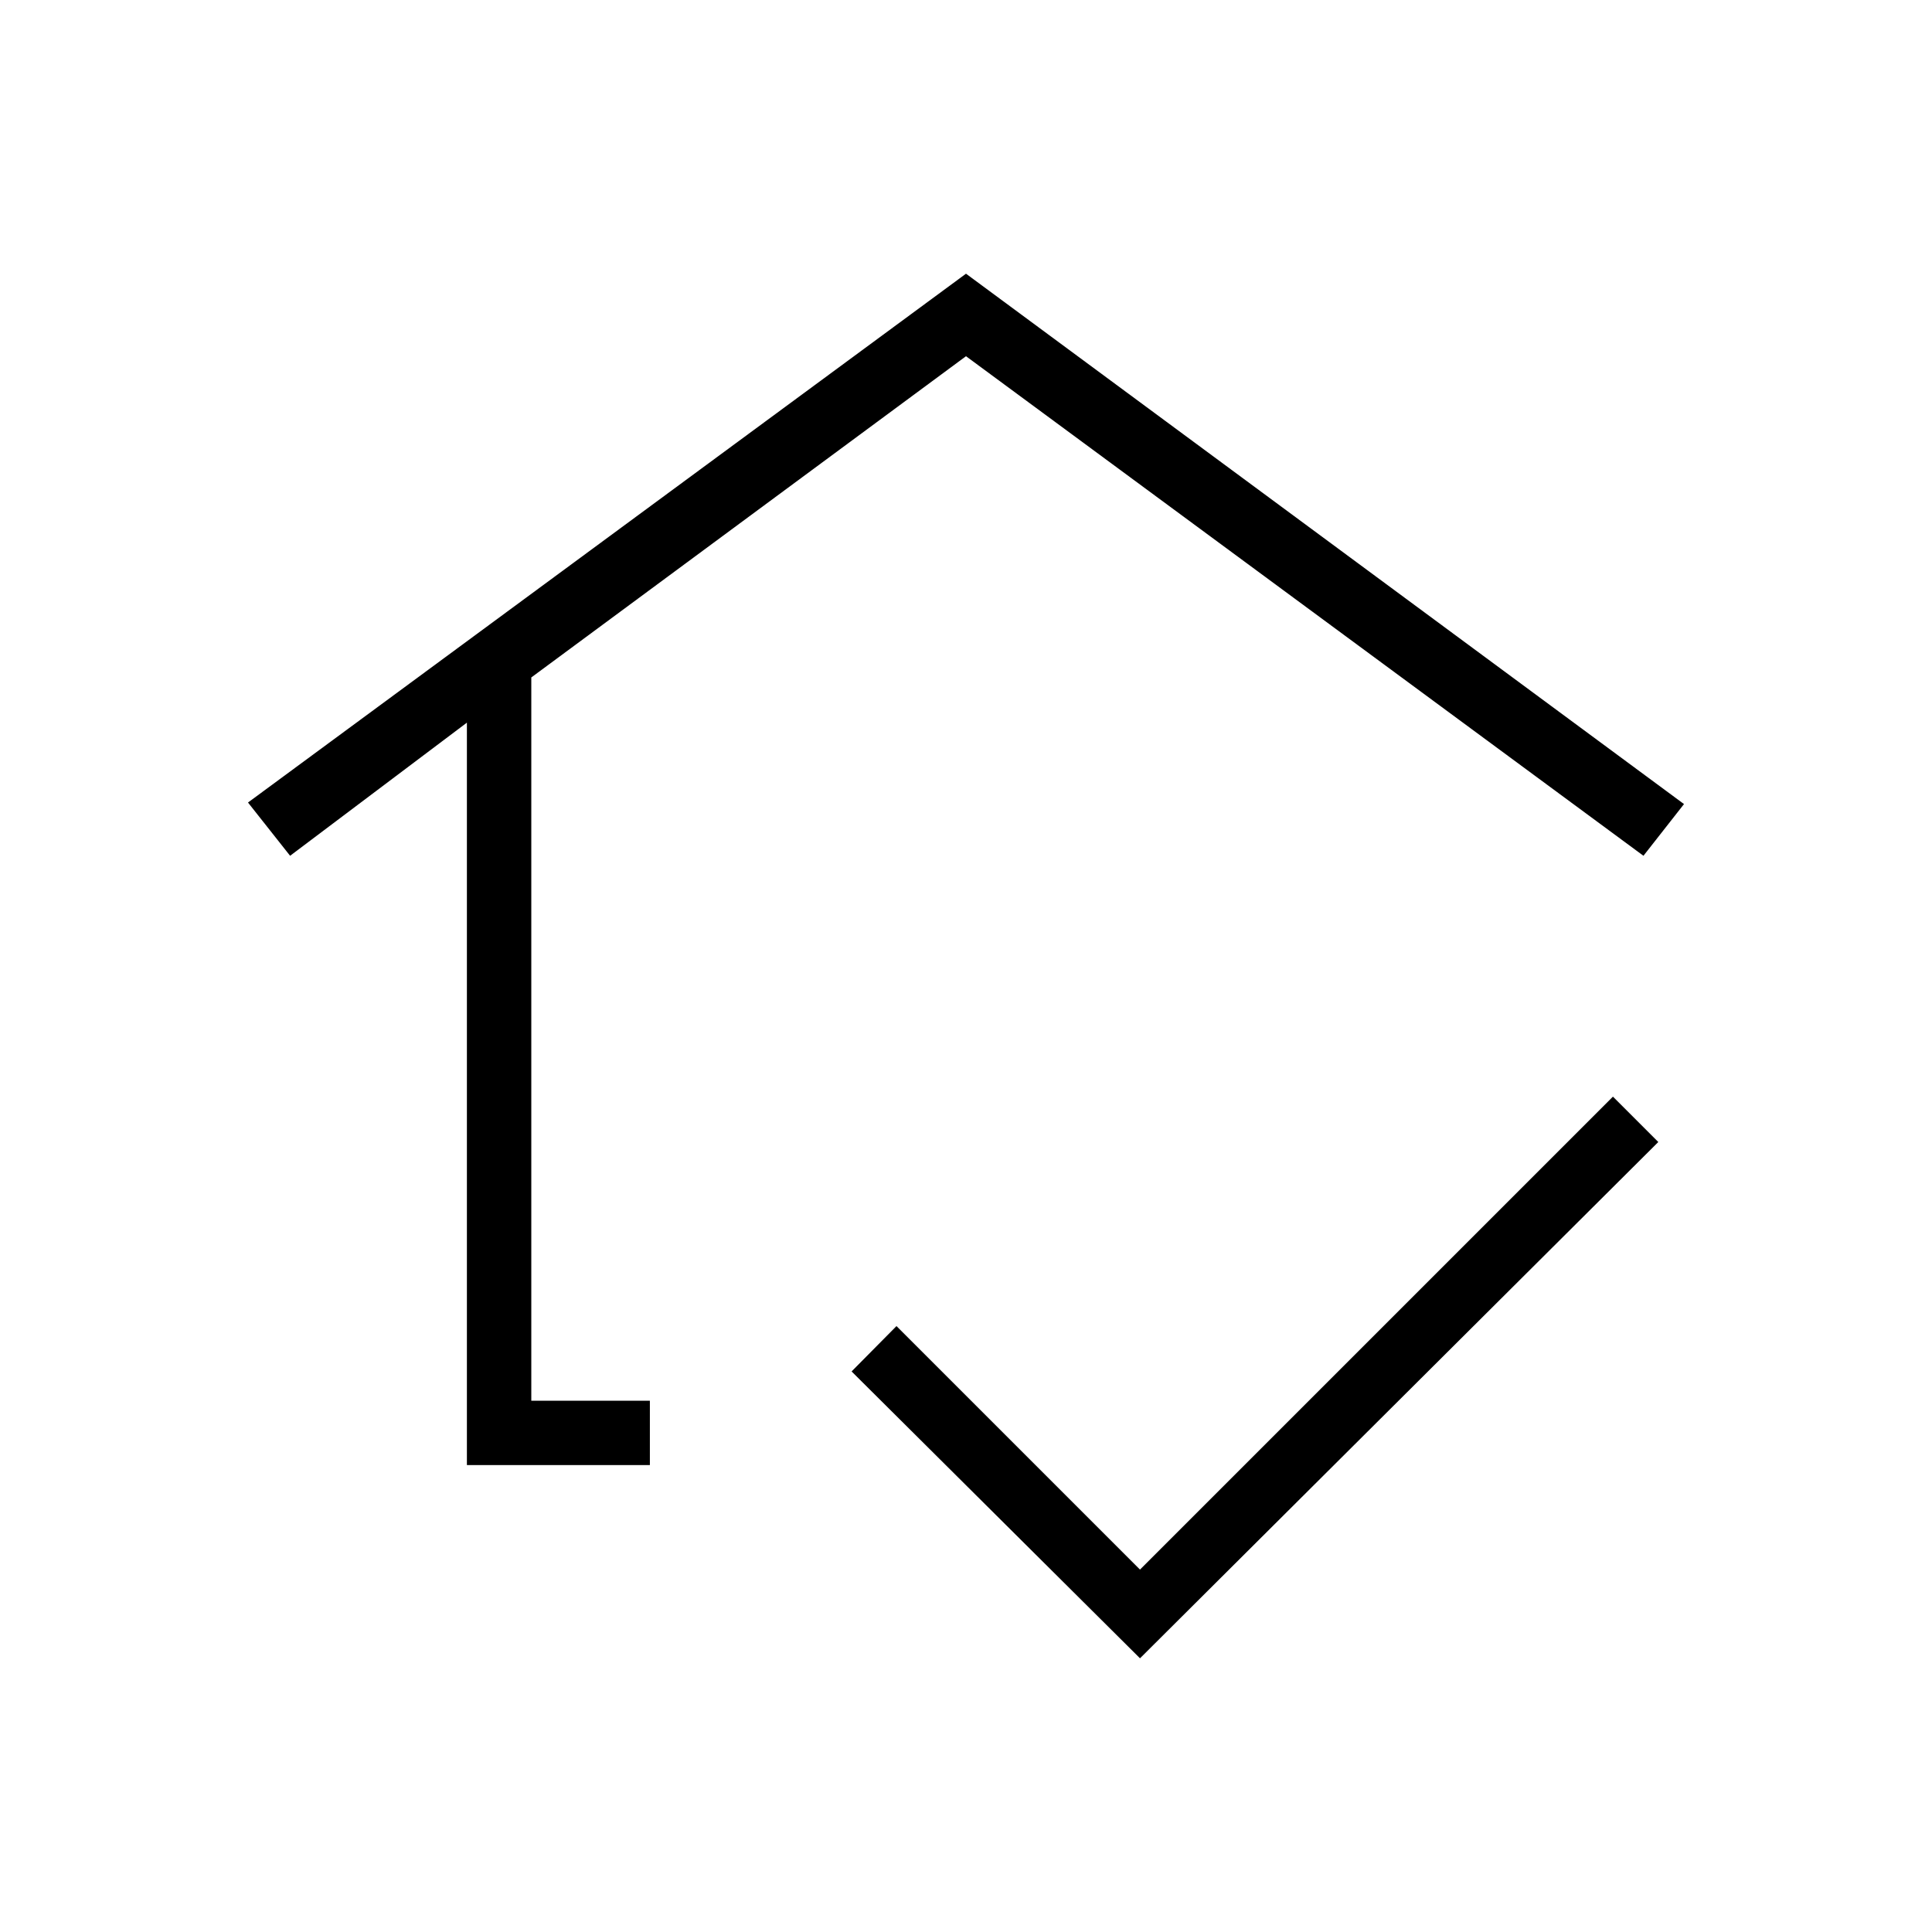 <svg xmlns="http://www.w3.org/2000/svg" height="20" viewBox="0 -960 960 960" width="20"><path d="M480-524.38ZM232-232v-368.92l-87.85 66.15-20.92-26.46L480-824l356.77 263.54-20.15 25.69L480-783 264-623.38V-264h58.92v32H232Zm334.46 96L423.15-278.54l22.31-22.54 121 121 235-235L824-392.54 566.46-136Z"/></svg>